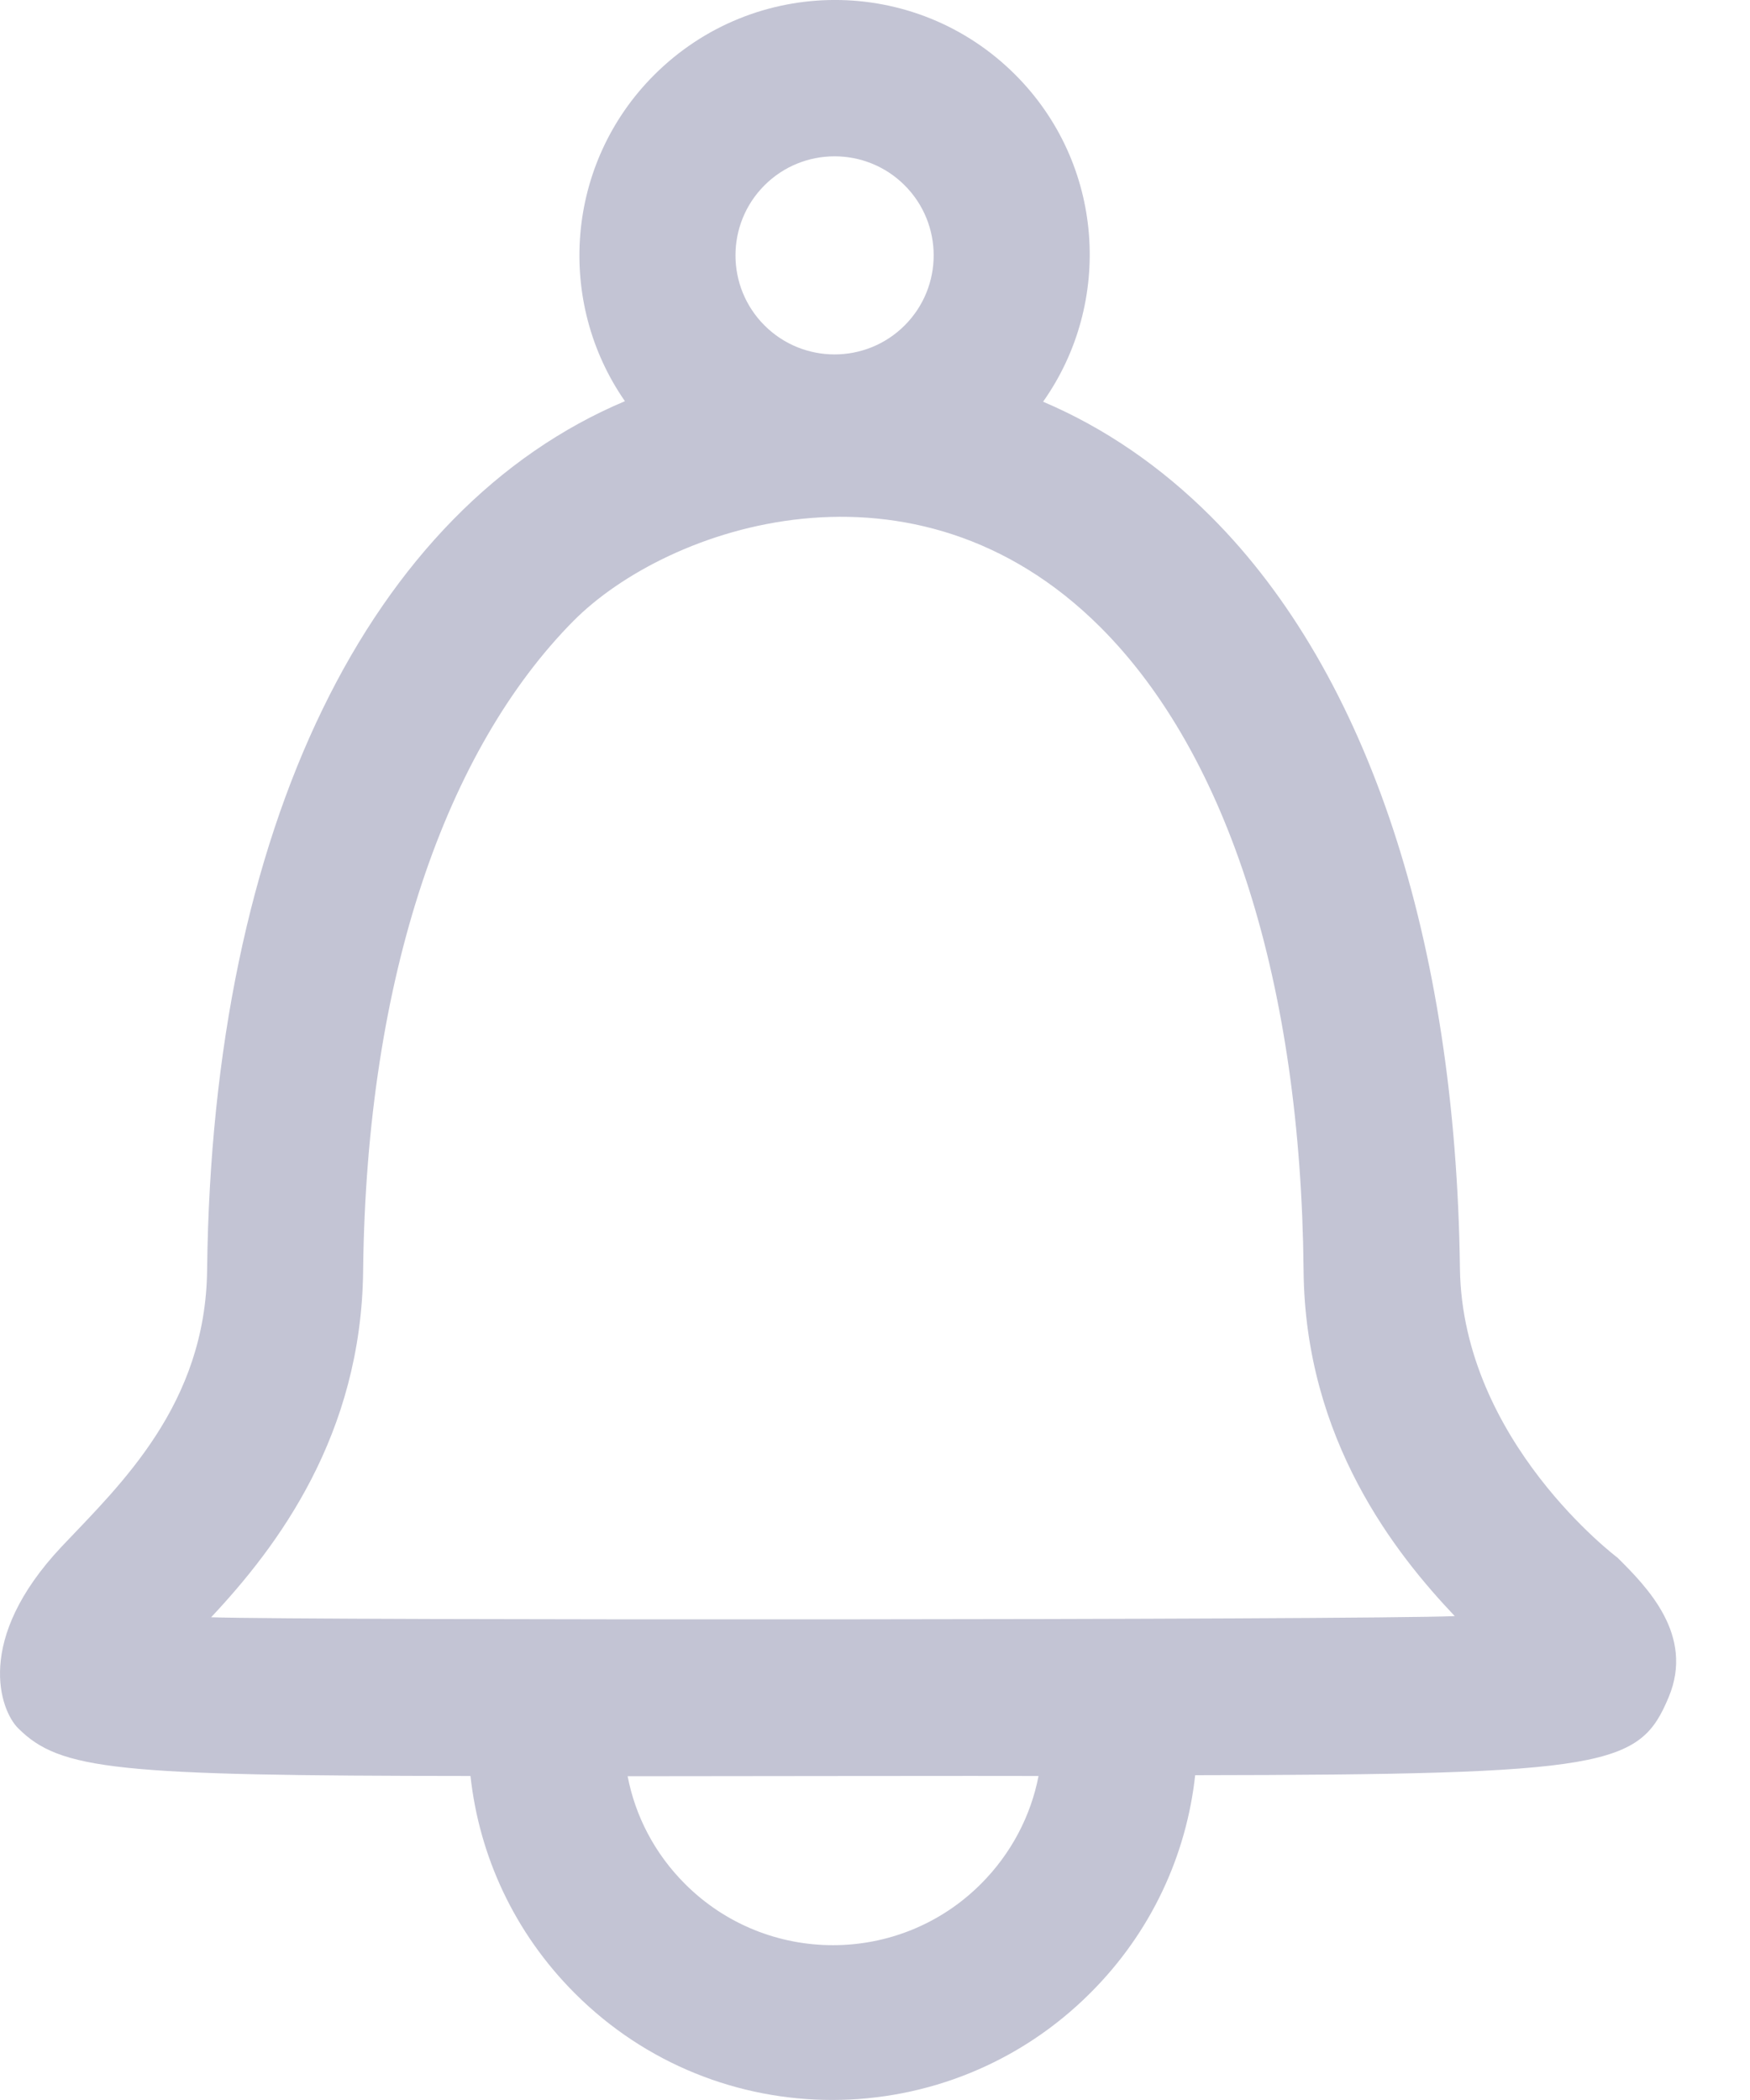 <svg width="20" height="24" viewBox="0 0 20 24" fill="none" xmlns="http://www.w3.org/2000/svg">
<path d="M2.413 18.483C3.173 17.673 4.129 16.402 4.15 14.526C4.187 11.132 5.112 8.557 6.549 7.101C7.631 6.007 10.453 5.046 12.577 7.169C14.042 8.634 14.867 11.246 14.898 14.517C14.914 16.461 15.958 17.766 16.626 18.47C15.556 18.514 3.489 18.52 2.413 18.483ZM7.829 21.531C7.479 21.181 7.26 20.752 7.173 20.3C7.285 20.3 11.754 20.294 11.869 20.297C11.782 20.748 11.56 21.181 11.21 21.531C10.277 22.464 8.762 22.464 7.829 21.531ZM8.737 2.118C9.179 1.676 9.897 1.676 10.339 2.118C10.781 2.56 10.781 3.277 10.339 3.719C9.897 4.161 9.179 4.161 8.737 3.719C8.295 3.277 8.295 2.56 8.737 2.118ZM19.071 19.395C19.368 18.684 18.818 18.133 18.487 17.803C18.487 17.803 16.713 16.474 16.685 14.498C16.638 10.755 15.64 7.704 13.841 5.905C13.266 5.33 12.62 4.888 11.921 4.591C12.725 3.454 12.62 1.871 11.603 0.854C10.462 -0.287 8.617 -0.284 7.476 0.857C6.462 1.871 6.351 3.447 7.142 4.585C4.237 5.809 2.425 9.438 2.367 14.511C2.351 16.053 1.377 16.965 0.707 17.673C-0.301 18.742 0.005 19.549 0.206 19.75C0.688 20.232 1.331 20.294 5.377 20.297C5.476 21.206 5.875 22.087 6.571 22.782C8.196 24.408 10.833 24.405 12.462 22.776C13.161 22.078 13.56 21.197 13.659 20.288C18.388 20.282 18.74 20.189 19.071 19.395Z" fill="#C3C4D4"/>
</svg>
